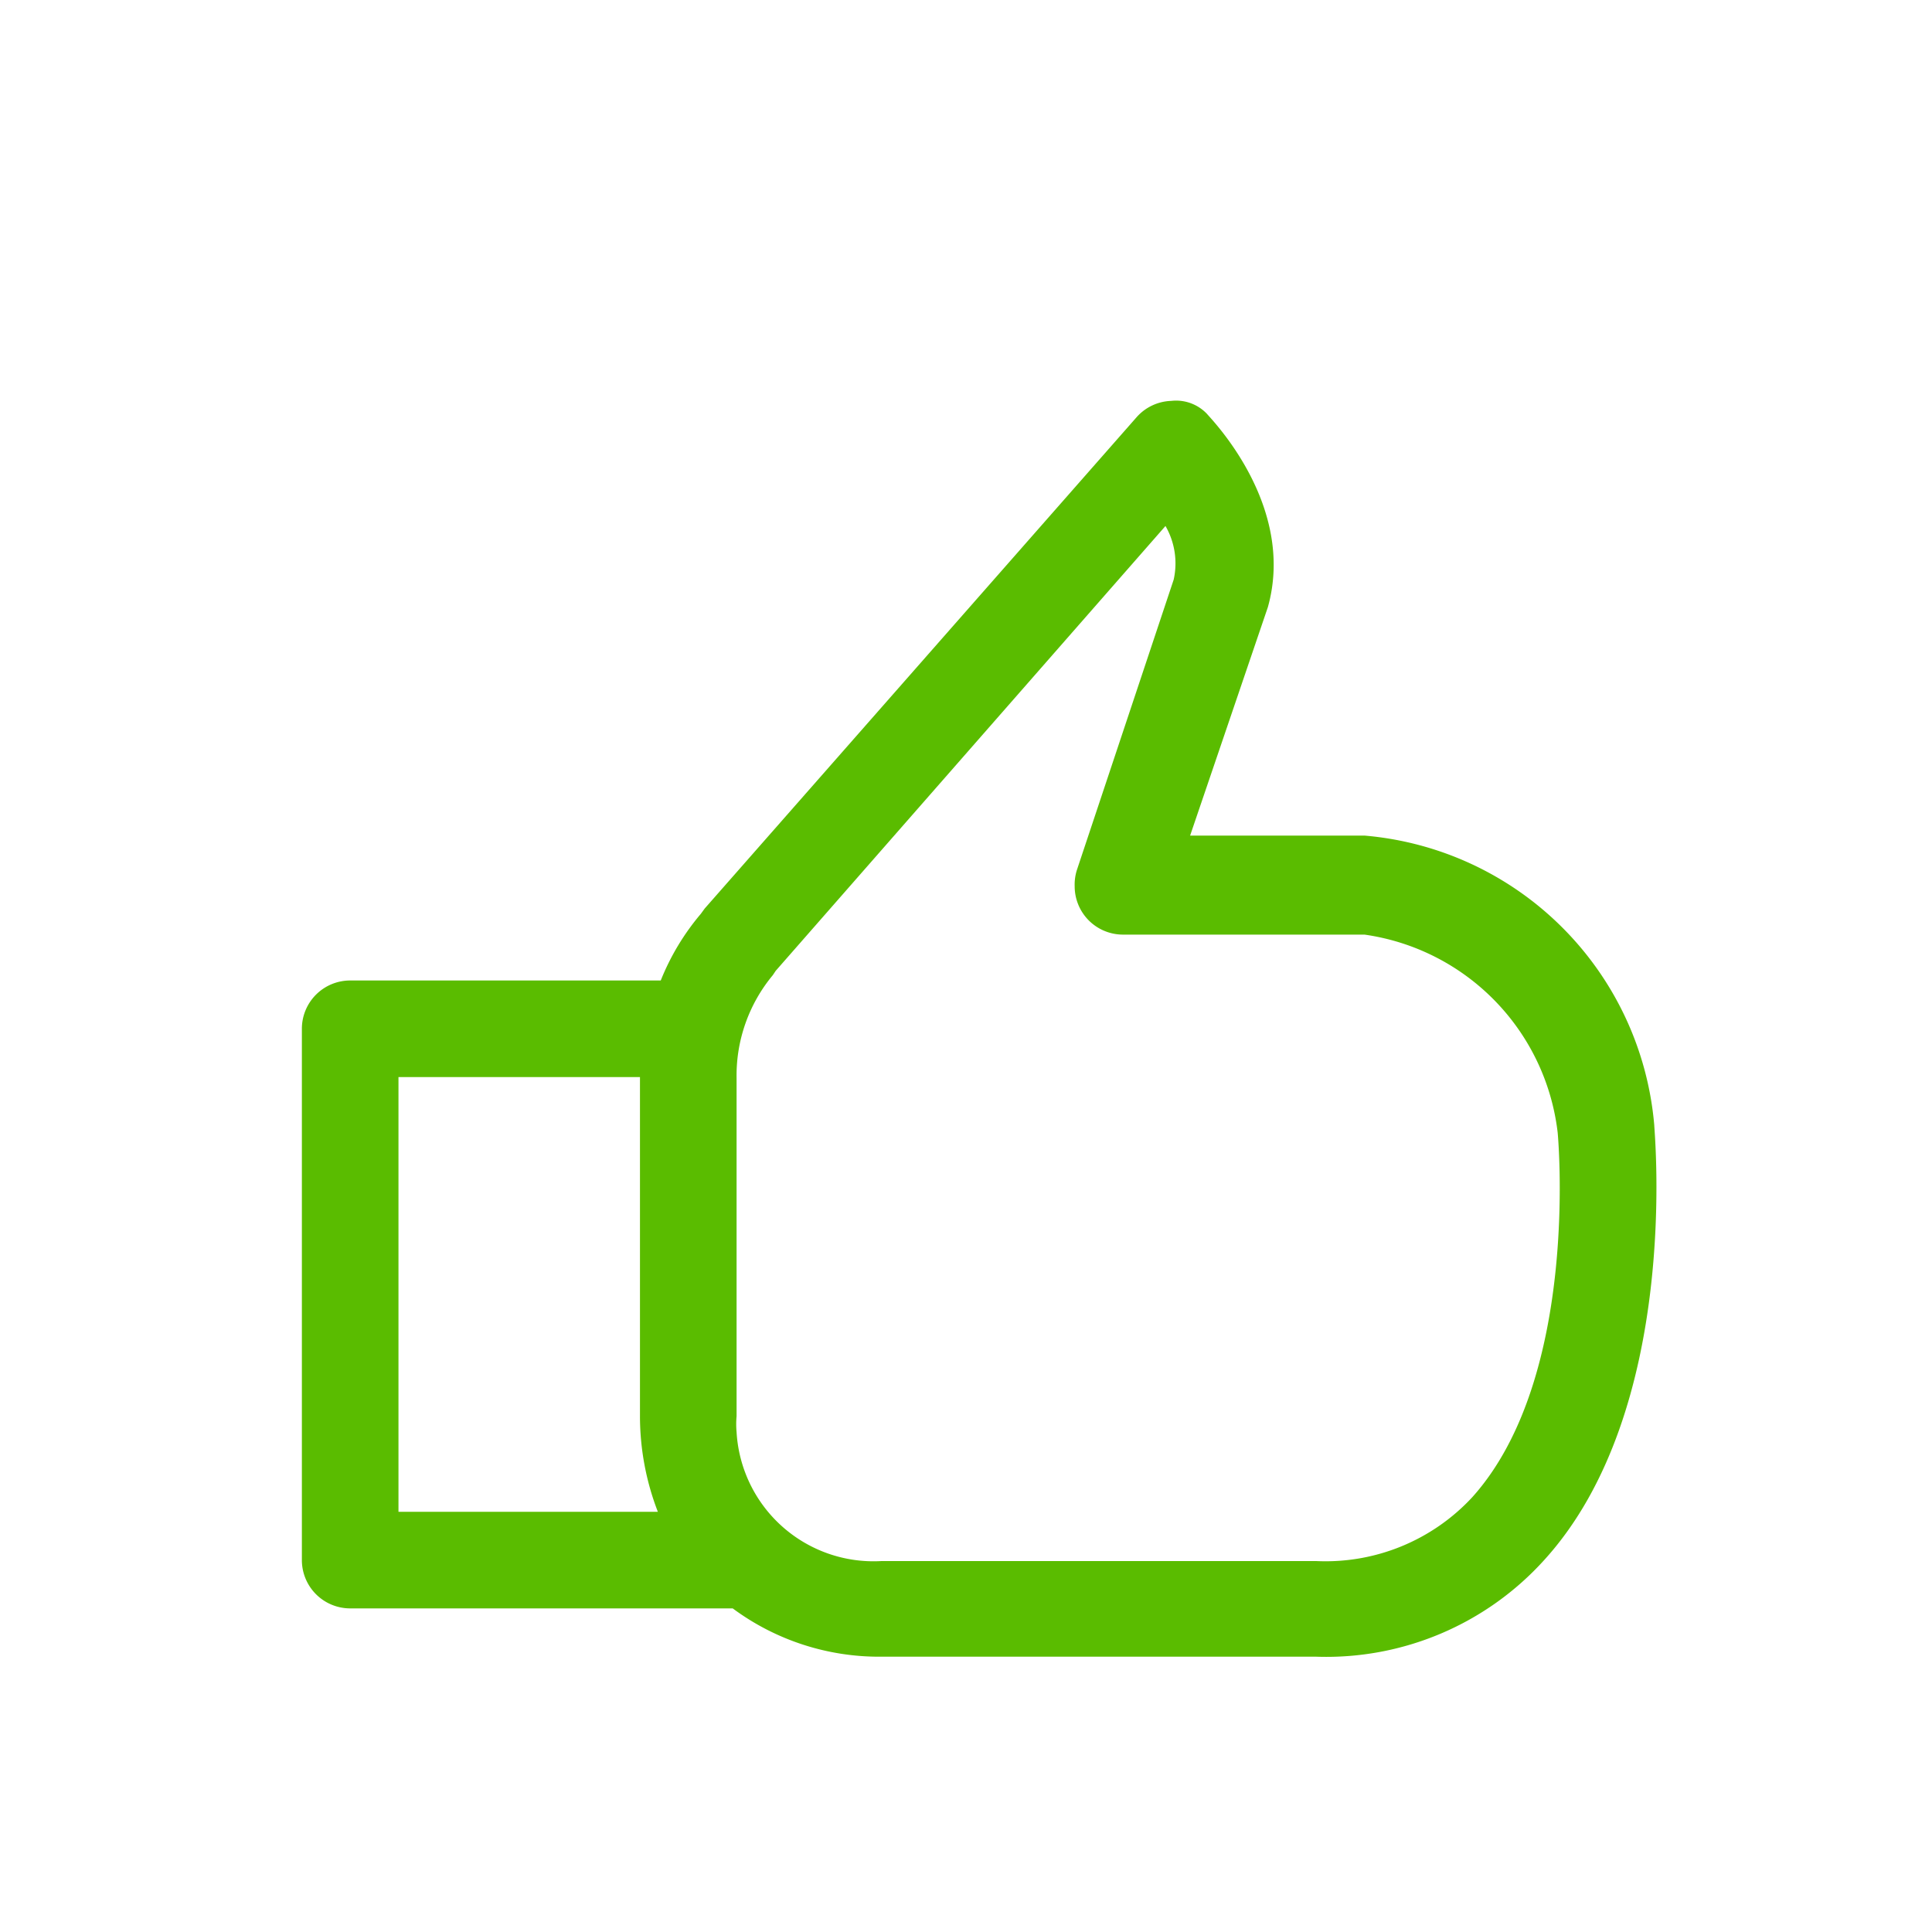 <svg id="Layer_1" data-name="Layer 1" xmlns="http://www.w3.org/2000/svg" viewBox="0 0 40 40"><defs><style>.cls-1{fill:#5abc00;}</style></defs><title>thumbs-up-alt</title><path class="cls-1" d="M34.25,23.3a6.58,6.58,0,0,0-6-6H24.64l1.61-4.73c.59-2.11-1.18-3.9-1.26-4a.88.88,0,0,0-.74-.27,1,1,0,0,0-.72.34L14.59,18.81l-.08.11a5,5,0,0,0-.83,1.38H7.25a1,1,0,0,0-1,1v11a1,1,0,0,0,1,1h7.92a5.09,5.09,0,0,0,3.08,1h9a6.08,6.08,0,0,0,4.72-2C34.81,29.18,34.25,23.44,34.25,23.3Zm-26-1h5v7a5.5,5.5,0,0,0,.37,2H8.25ZM30.48,31a4.14,4.14,0,0,1-3.23,1.32h-9a2.84,2.84,0,0,1-3-2.67,1.82,1.82,0,0,1,0-.33v-7A3.25,3.25,0,0,1,16,20.19l.06-.09,8.07-9.21A1.55,1.55,0,0,1,24.3,12l-2,6h0a1,1,0,0,0-.05.35,1,1,0,0,0,1,1h5a4.69,4.69,0,0,1,4,4.1C32.25,23.45,32.73,28.5,30.48,31Z"/></svg>